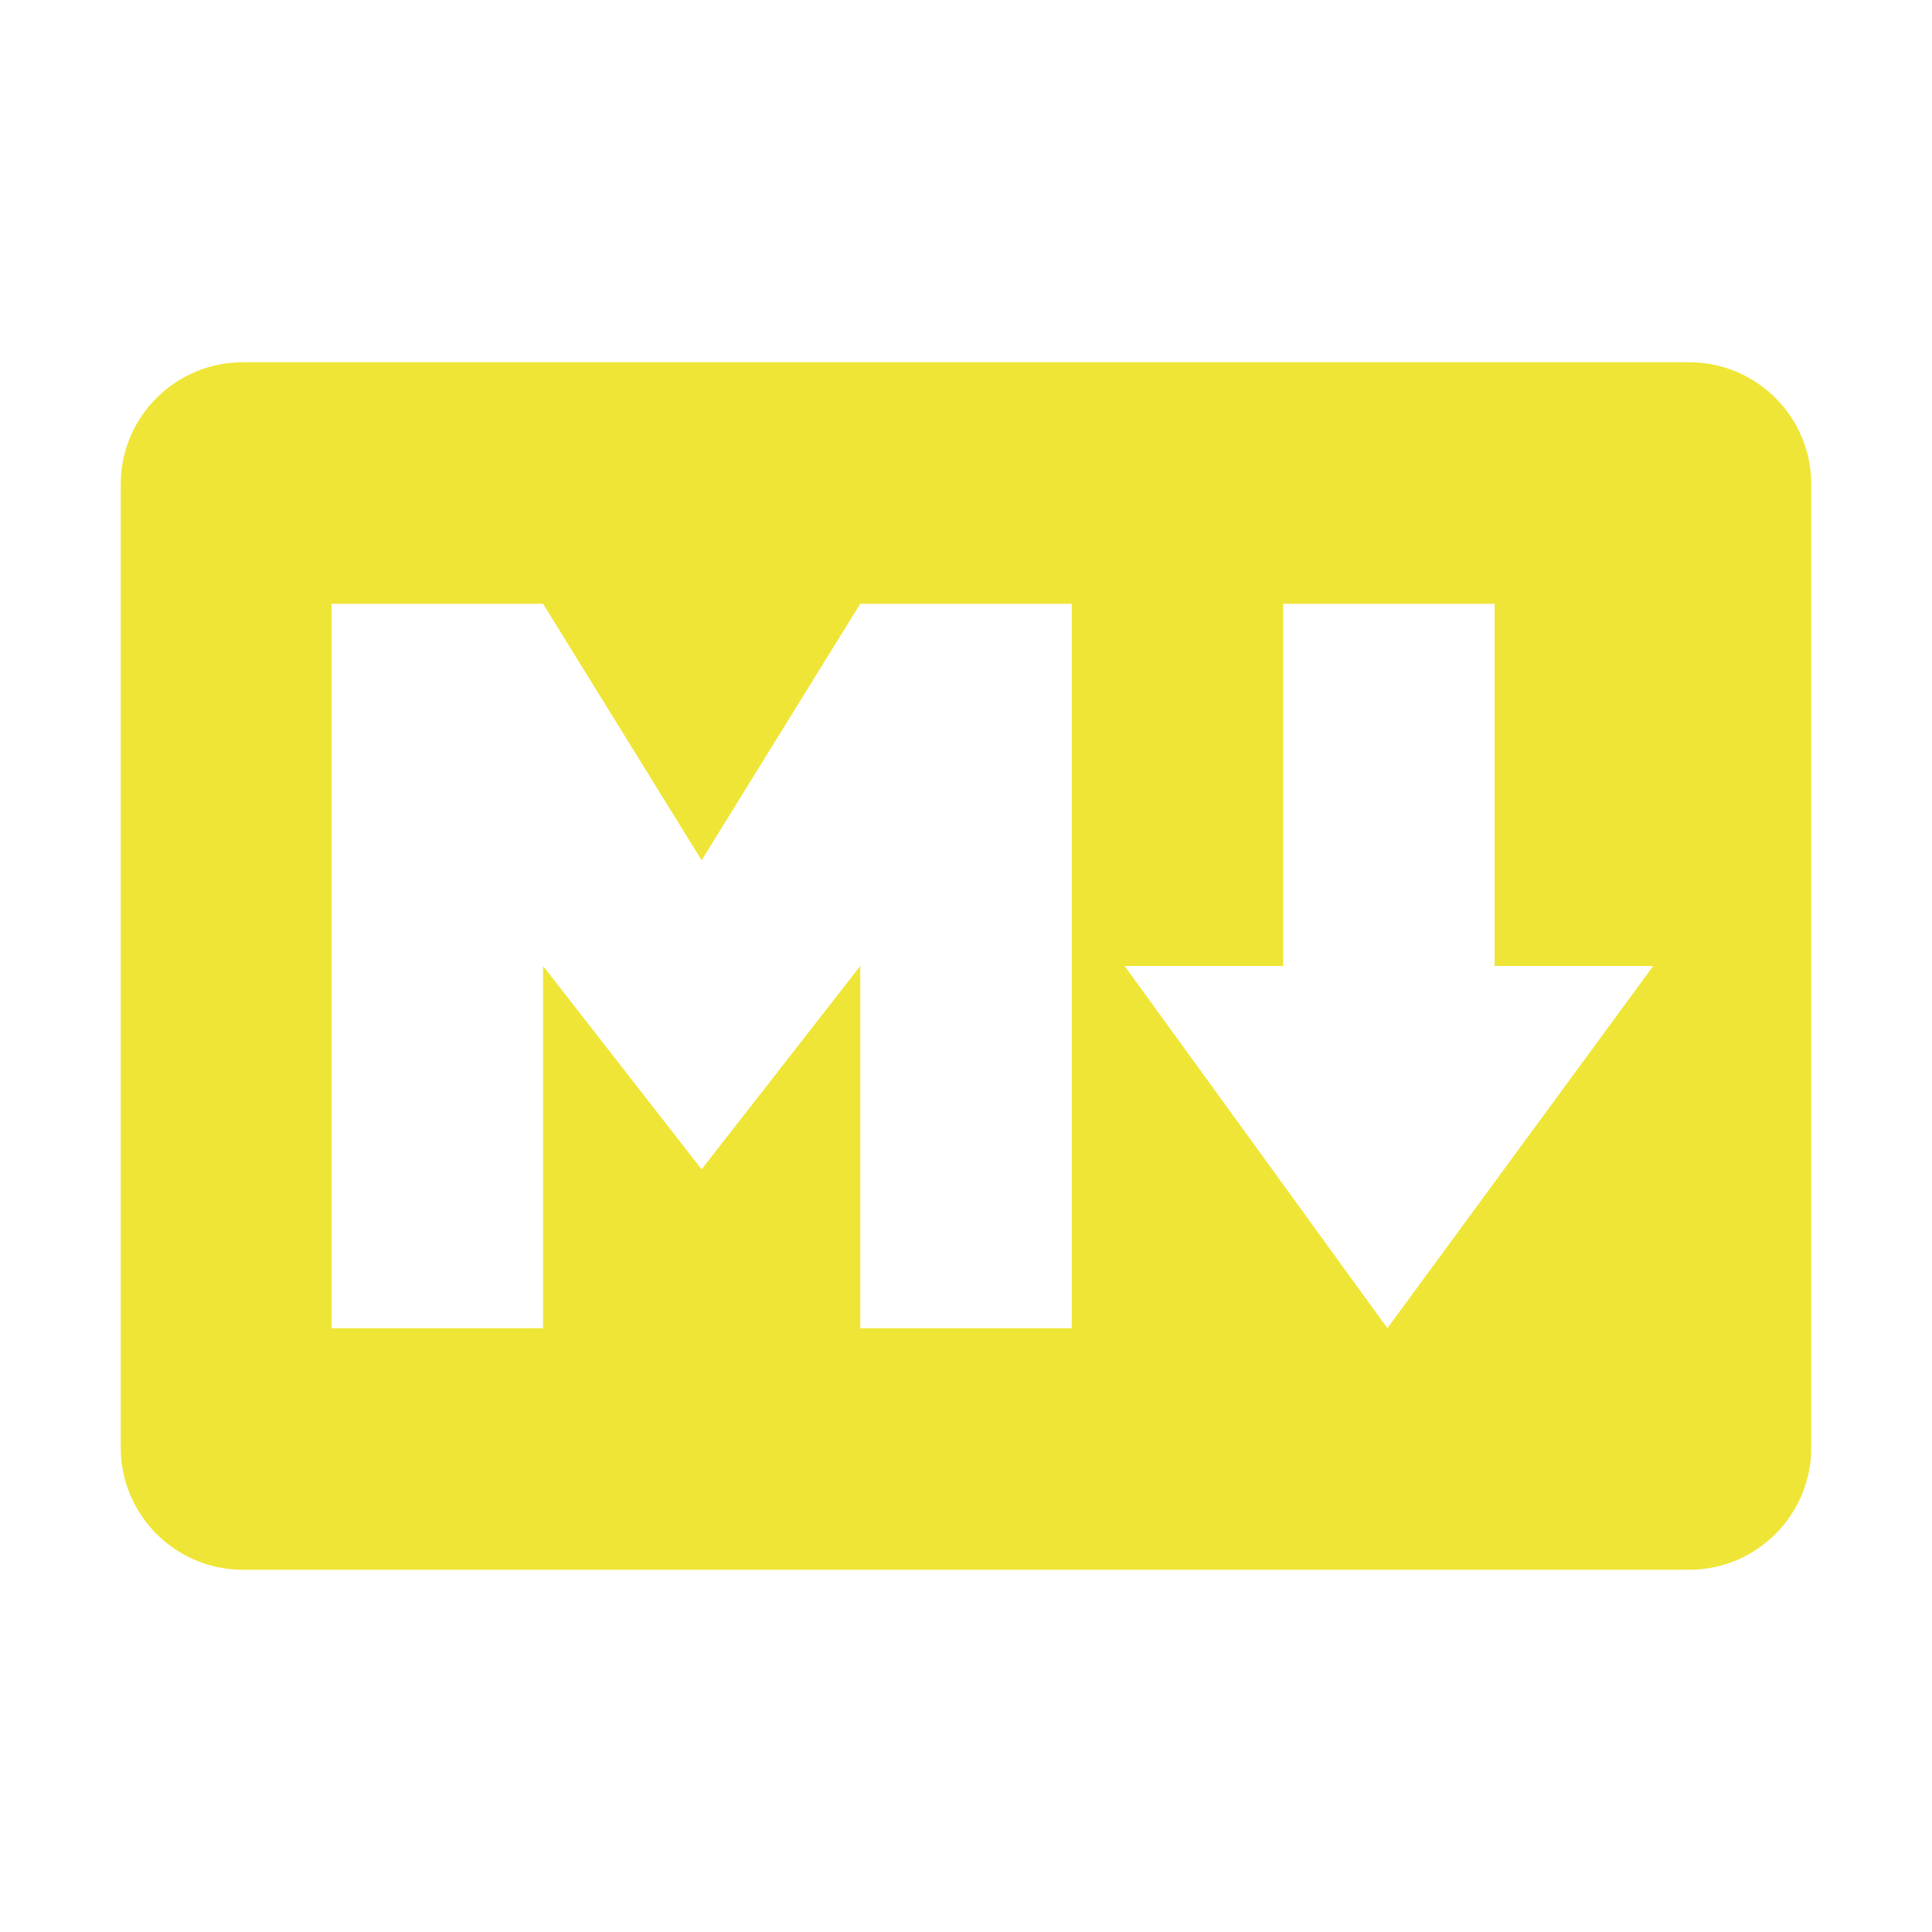 <?xml version="1.0" encoding="utf-8"?>
<!-- Generator: Adobe Illustrator 17.0.0, SVG Export Plug-In . SVG Version: 6.00 Build 0)  -->
<!DOCTYPE svg PUBLIC "-//W3C//DTD SVG 1.1//EN" "http://www.w3.org/Graphics/SVG/1.1/DTD/svg11.dtd">
<svg version="1.1" id="Capa_1" xmlns="http://www.w3.org/2000/svg" xmlns:xlink="http://www.w3.org/1999/xlink" x="0px" y="0px"
	 width="8503.94px" height="8503.94px" viewBox="0 0 8503.94 8503.94" enable-background="new 0 0 8503.94 8503.94"
	 xml:space="preserve">
<path fill="#EFE536" d="M7435.284,1594.489H1068.656c-296.259,0-537.16,240.569-537.16,536.612v4241.157
	c0,296.244,240.901,537.194,537.16,537.194h6366.628c296.259,0,537.16-240.95,537.16-537.21V2131.101
	C7972.444,1835.058,7731.543,1594.489,7435.284,1594.489z M4717.412,5846.459h-930.916V4251.971l-698.253,894.874l-697.954-894.874
	v1594.489h-930.849V2657.482h930.849l697.954,1129.097l698.253-1129.097h930.916V5846.459z M6106.892,5846.459L4950.306,4251.971
	h697.589V2657.482h930.833v1594.489h698.038L6106.593,5846.459H6106.892z"/>
</svg>
